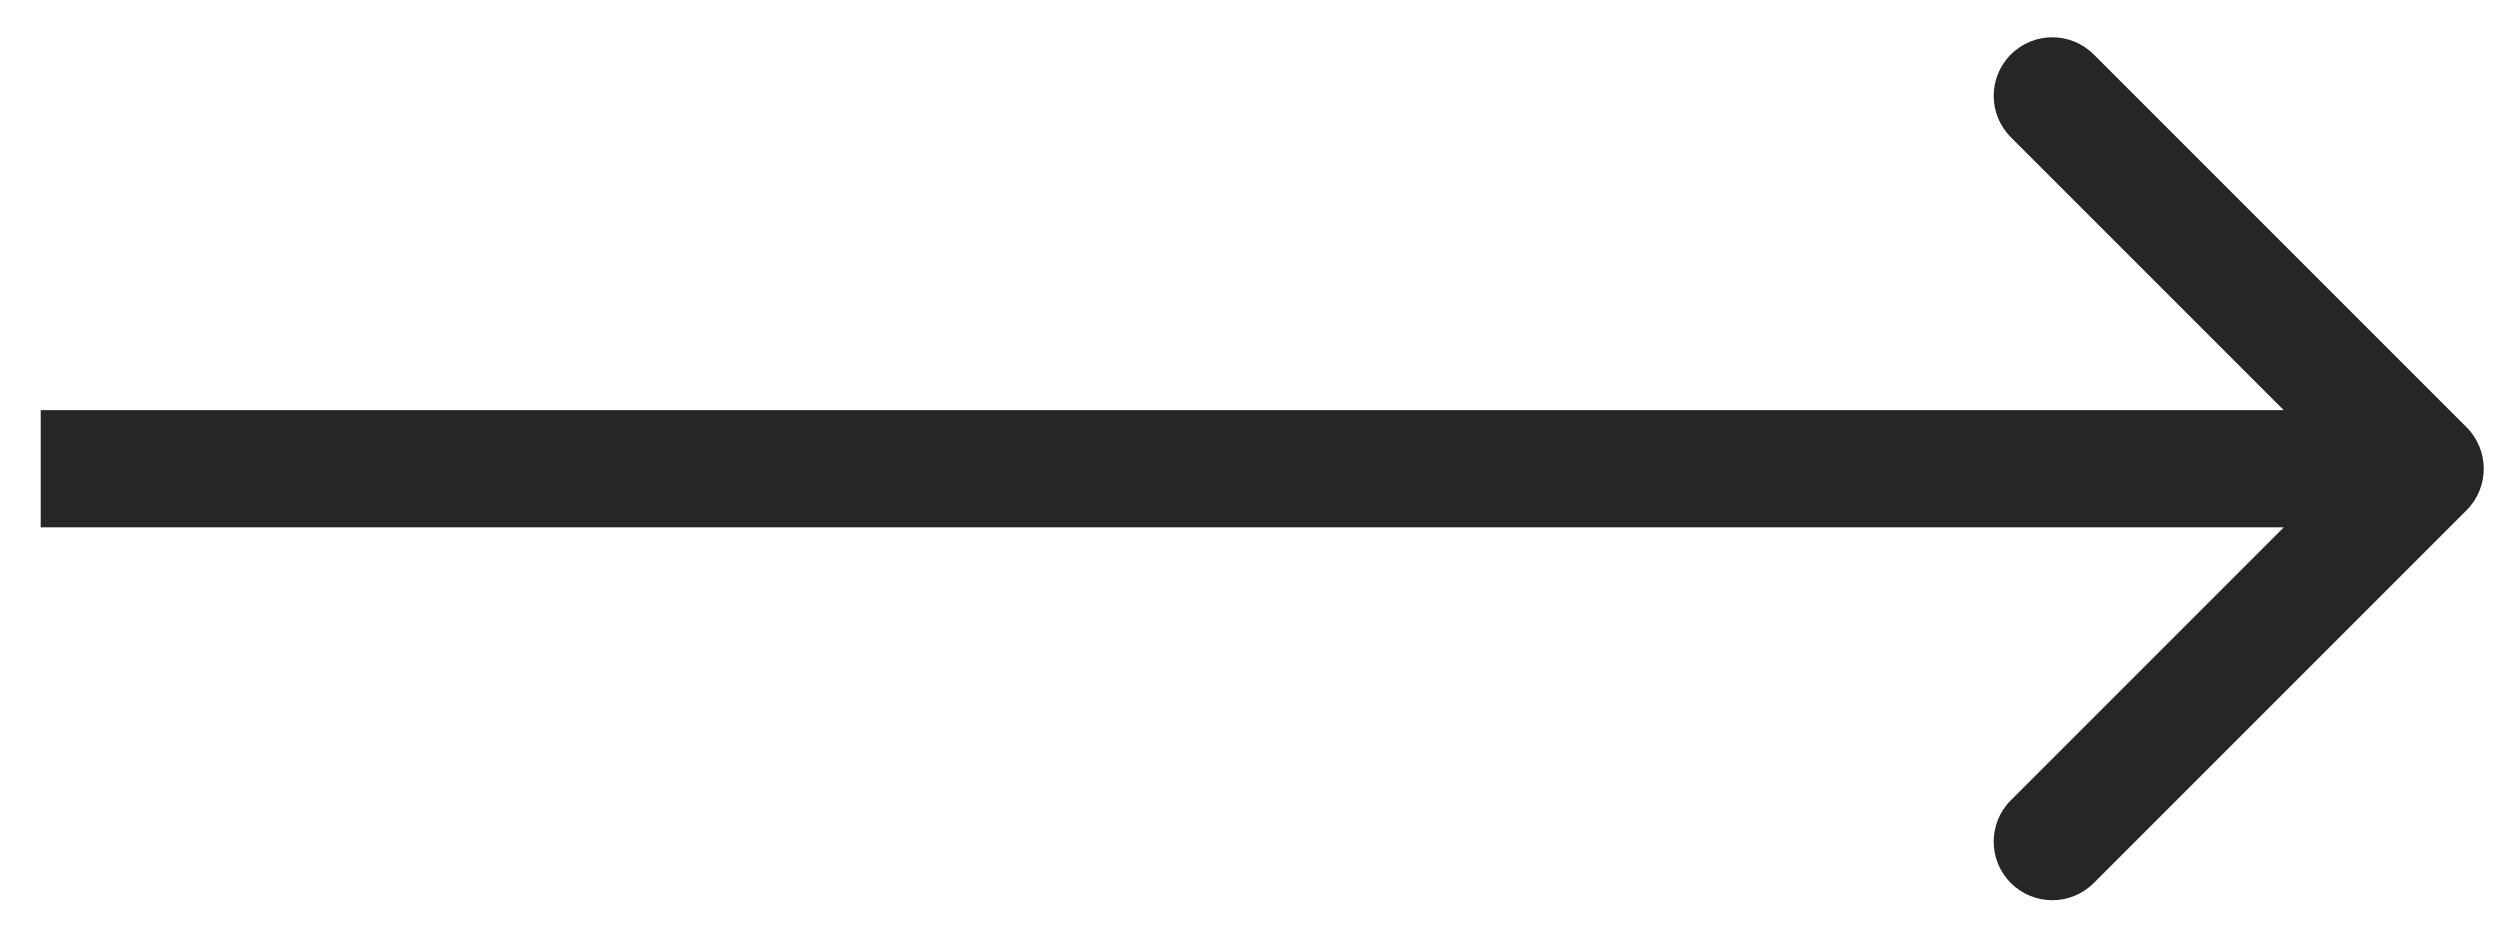 <svg width="32" height="12" viewBox="0 0 32 12" fill="none" xmlns="http://www.w3.org/2000/svg">
<path d="M31.573 6.53C31.865 6.237 31.865 5.763 31.573 5.47L26.8 0.697C26.507 0.404 26.032 0.404 25.739 0.697C25.446 0.99 25.446 1.464 25.739 1.757L29.982 6L25.739 10.243C25.446 10.536 25.446 11.01 25.739 11.303C26.032 11.596 26.507 11.596 26.8 11.303L31.573 6.53ZM0.521 6.75H31.042V5.25H0.521V6.75Z" fill="#262626"/>
</svg>

